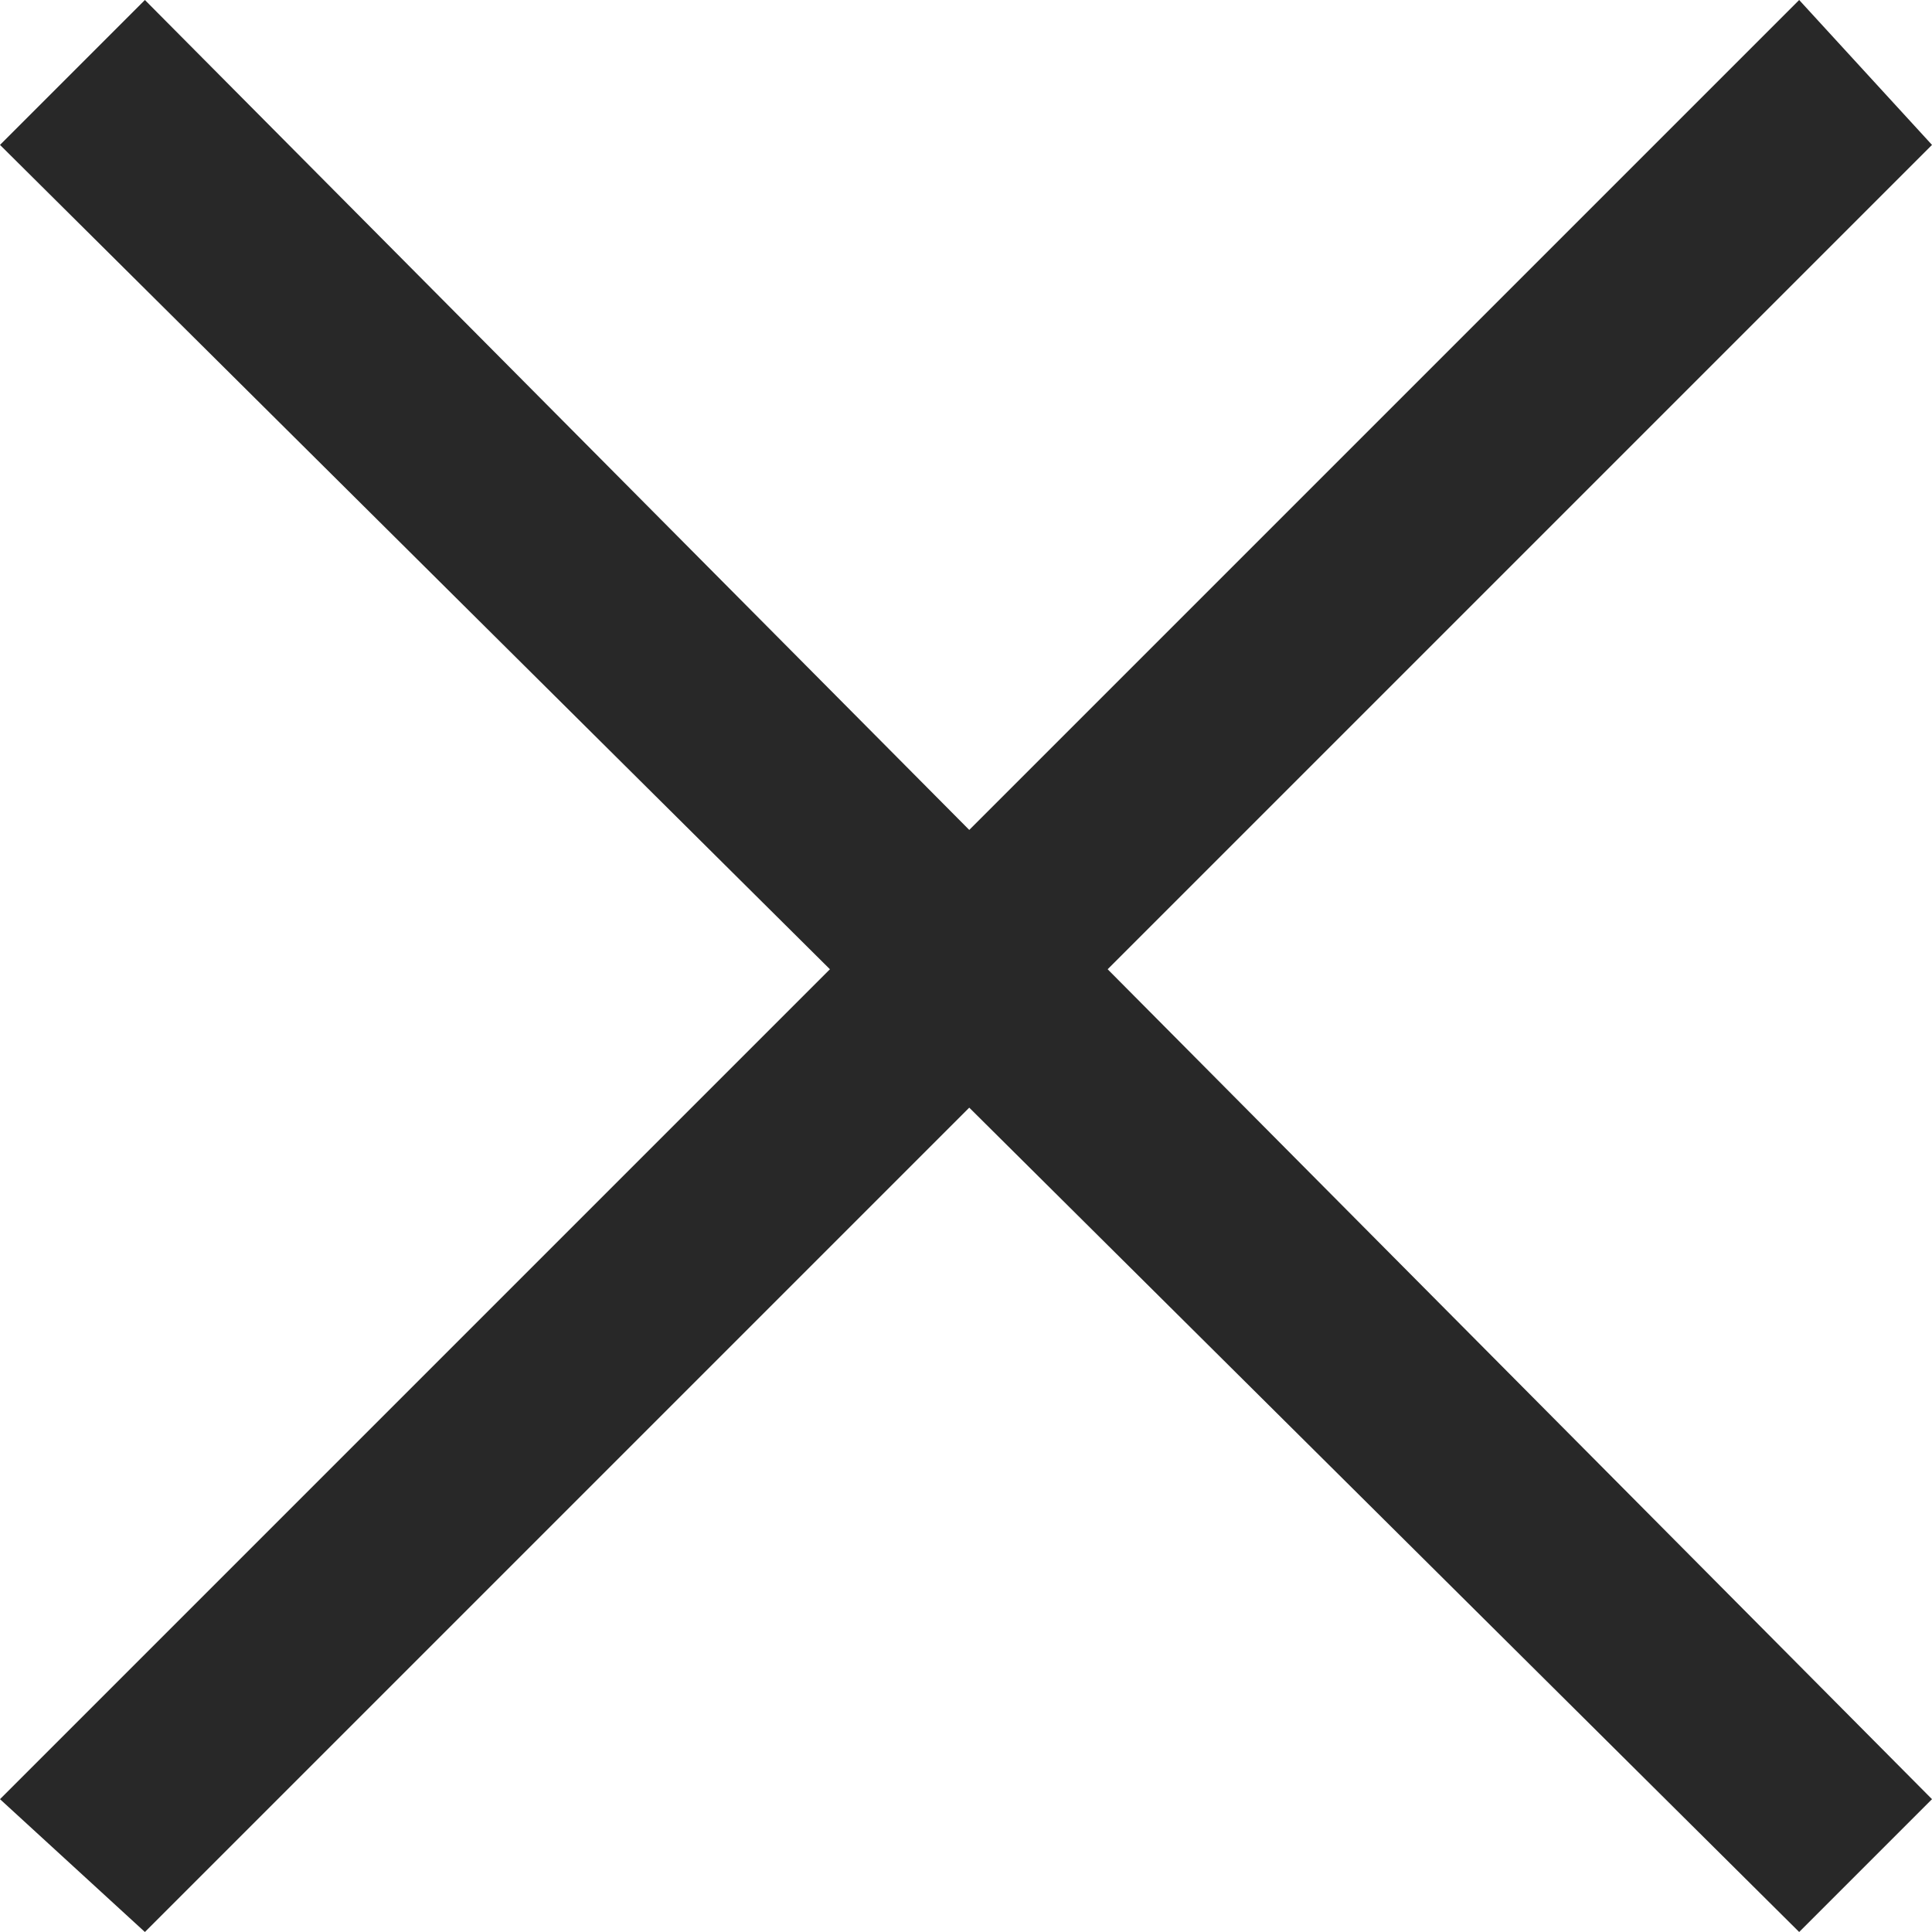 <?xml version="1.0" encoding="utf-8"?>
<!-- Generator: Adobe Illustrator 26.0.2, SVG Export Plug-In . SVG Version: 6.00 Build 0)  -->
<svg version="1.1" id="레이어_1" xmlns="http://www.w3.org/2000/svg" xmlns:xlink="http://www.w3.org/1999/xlink" x="0px"
	 y="0px" viewBox="0 0 16 16" style="enable-background:new 0 0 16 16;" xml:space="preserve">
<style type="text/css">
	.st0{fill:#282828;}
</style>
<g>
	<g>
		<polygon class="st0" points="1.2,16 0,14.9 14.9,0 16,1.2 		"/>
	</g>
	<g>
		<polygon class="st0" points="14.9,16 0,1.2 1.2,0 16,14.9 		"/>
	</g>
</g>
</svg>
